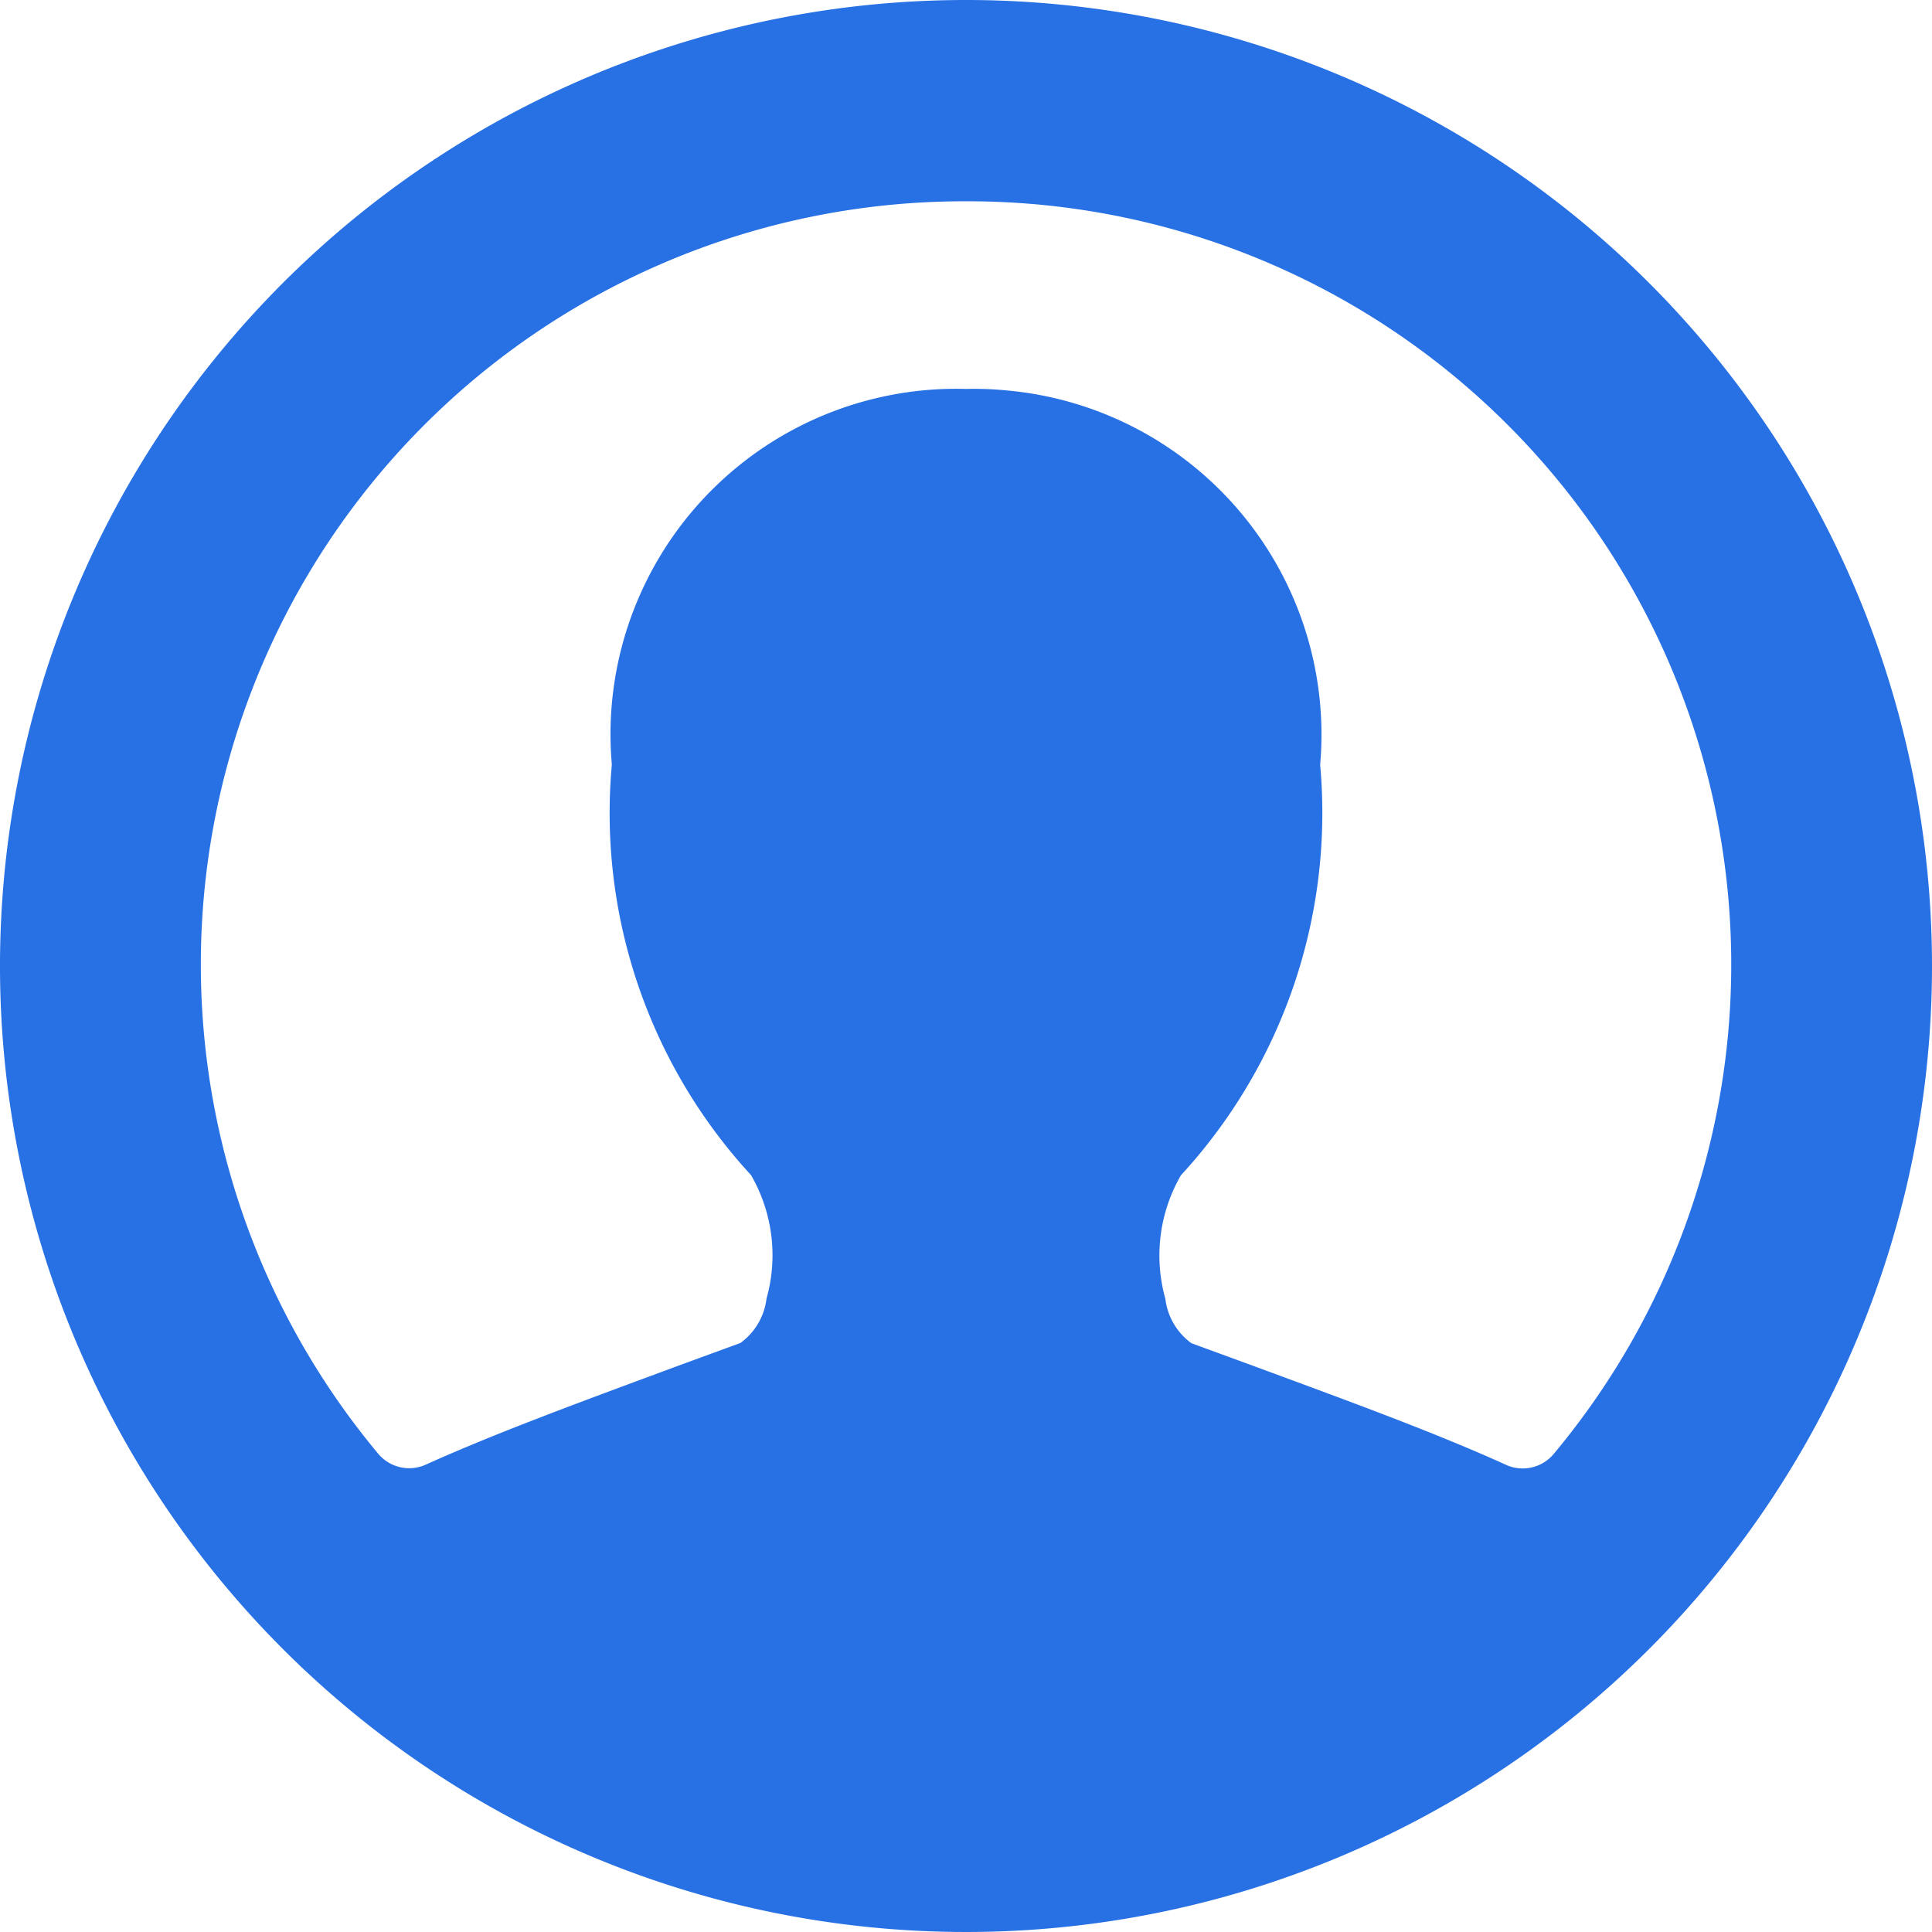 <svg xmlns="http://www.w3.org/2000/svg" width="16" height="16" viewBox="0 0 16 16">
    <defs>
        <style>
            .cls-1{fill:#2871e5}
        </style>
    </defs>
    <path id="Пользователь_иконка" d="M8 0a8 8 0 1 0 8 8 8 8 0 0 0-8-8zm0 1.667a6.321 6.321 0 0 1 4.867 10.374.334.334 0 0 1-.393.091c-.587-.267-1.3-.527-2.107-.825l-.5-.183a.533.533 0 0 1-.216-.368 1.327 1.327 0 0 1 .129-1.023 4.43 4.43 0 0 0 1.153-3.4 2.862 2.862 0 0 0-2.6-3.1A2.758 2.758 0 0 0 8 3.221 2.863 2.863 0 0 0 5.057 6a2.907 2.907 0 0 0 .01.332 4.424 4.424 0 0 0 1.153 3.4 1.326 1.326 0 0 1 .128 1.022.533.533 0 0 1-.216.368l-.5.183c-.81.3-1.52.56-2.107.825a.334.334 0 0 1-.393-.091A6.321 6.321 0 0 1 8 1.667z" class="cls-1" data-name="Пользователь иконка"/>
</svg>
